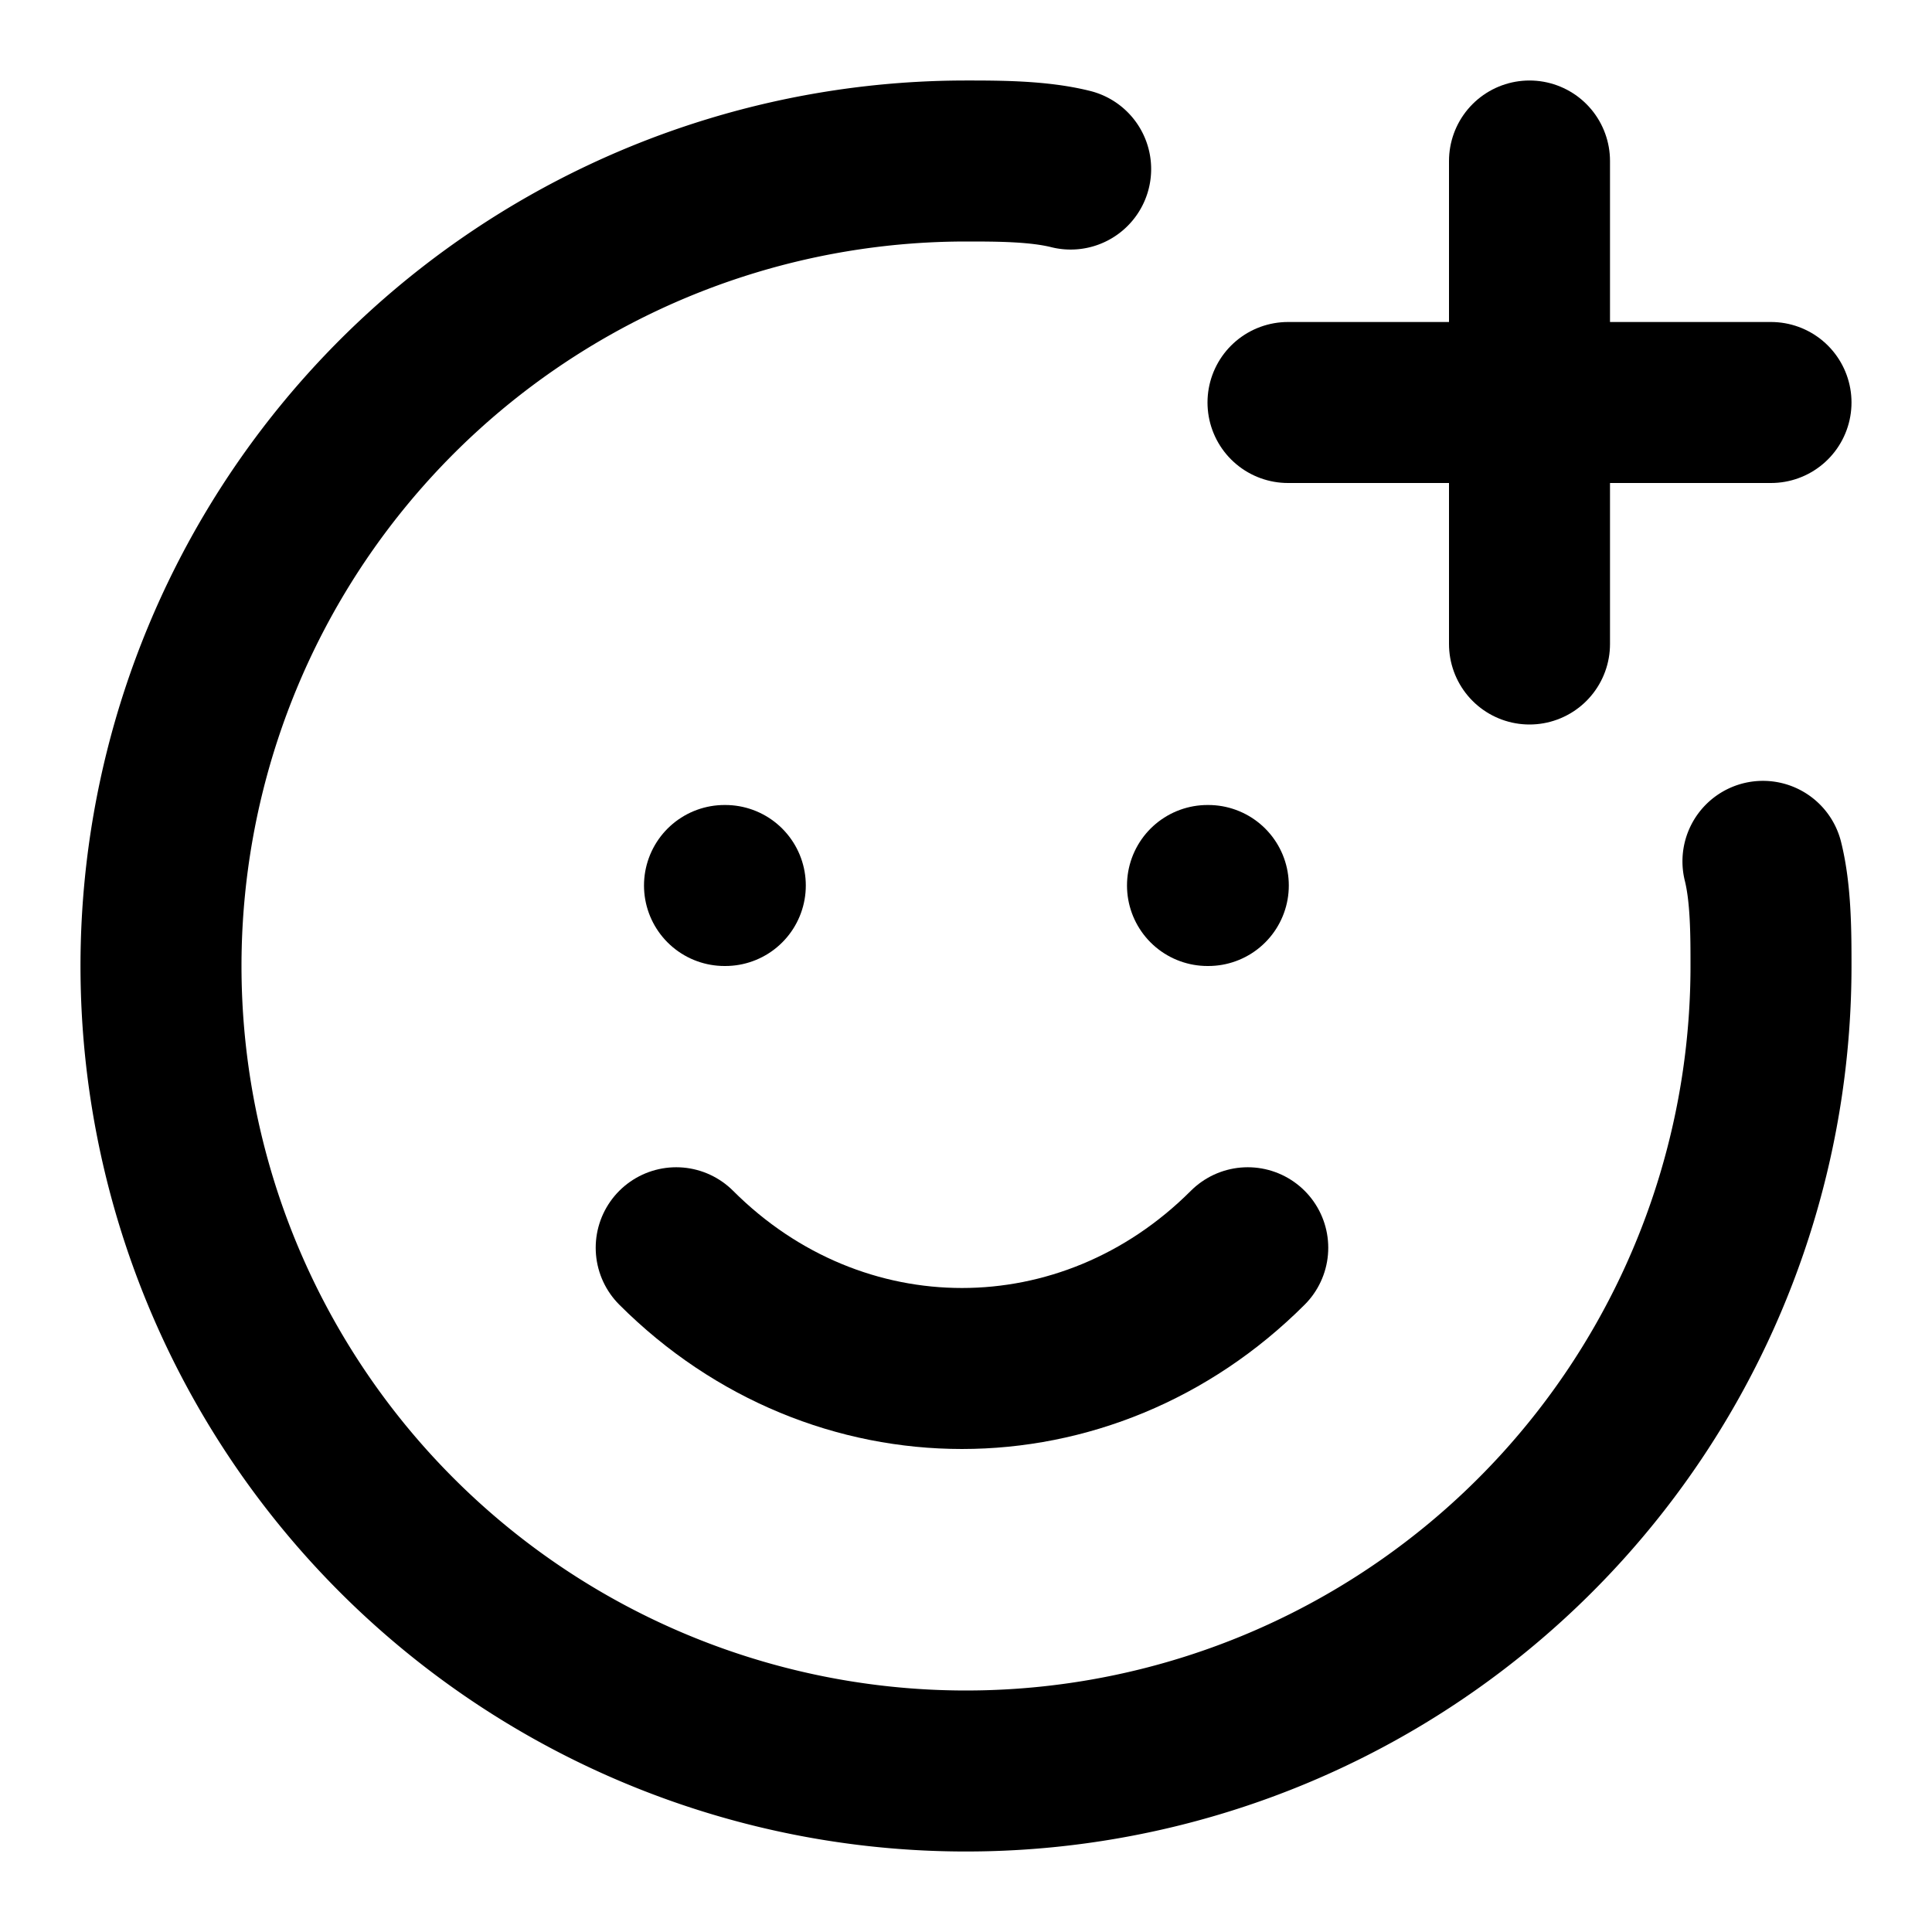<svg
  xmlns="http://www.w3.org/2000/svg"
  width="24"
  height="24"
  viewBox="0 0 24 24"
  fill="none"
  stroke="currentColor"
  stroke-width="2"
  stroke-linecap="round"
  stroke-linejoin="round"
>
  <path d="M16 5h6" />
  <path d="M19 2v6" />
  <path d="M13.3 2.1C12.9 2 12.4 2 12 2a10 10 0 1 0 10 10c0-.4 0-.9-.1-1.3" />
  <path d="M9 11h.01" />
  <path d="M15 11h.01" />
  <path d="M15.5 15.5c-2 2-5.1 2-7.1 0" />
</svg>
